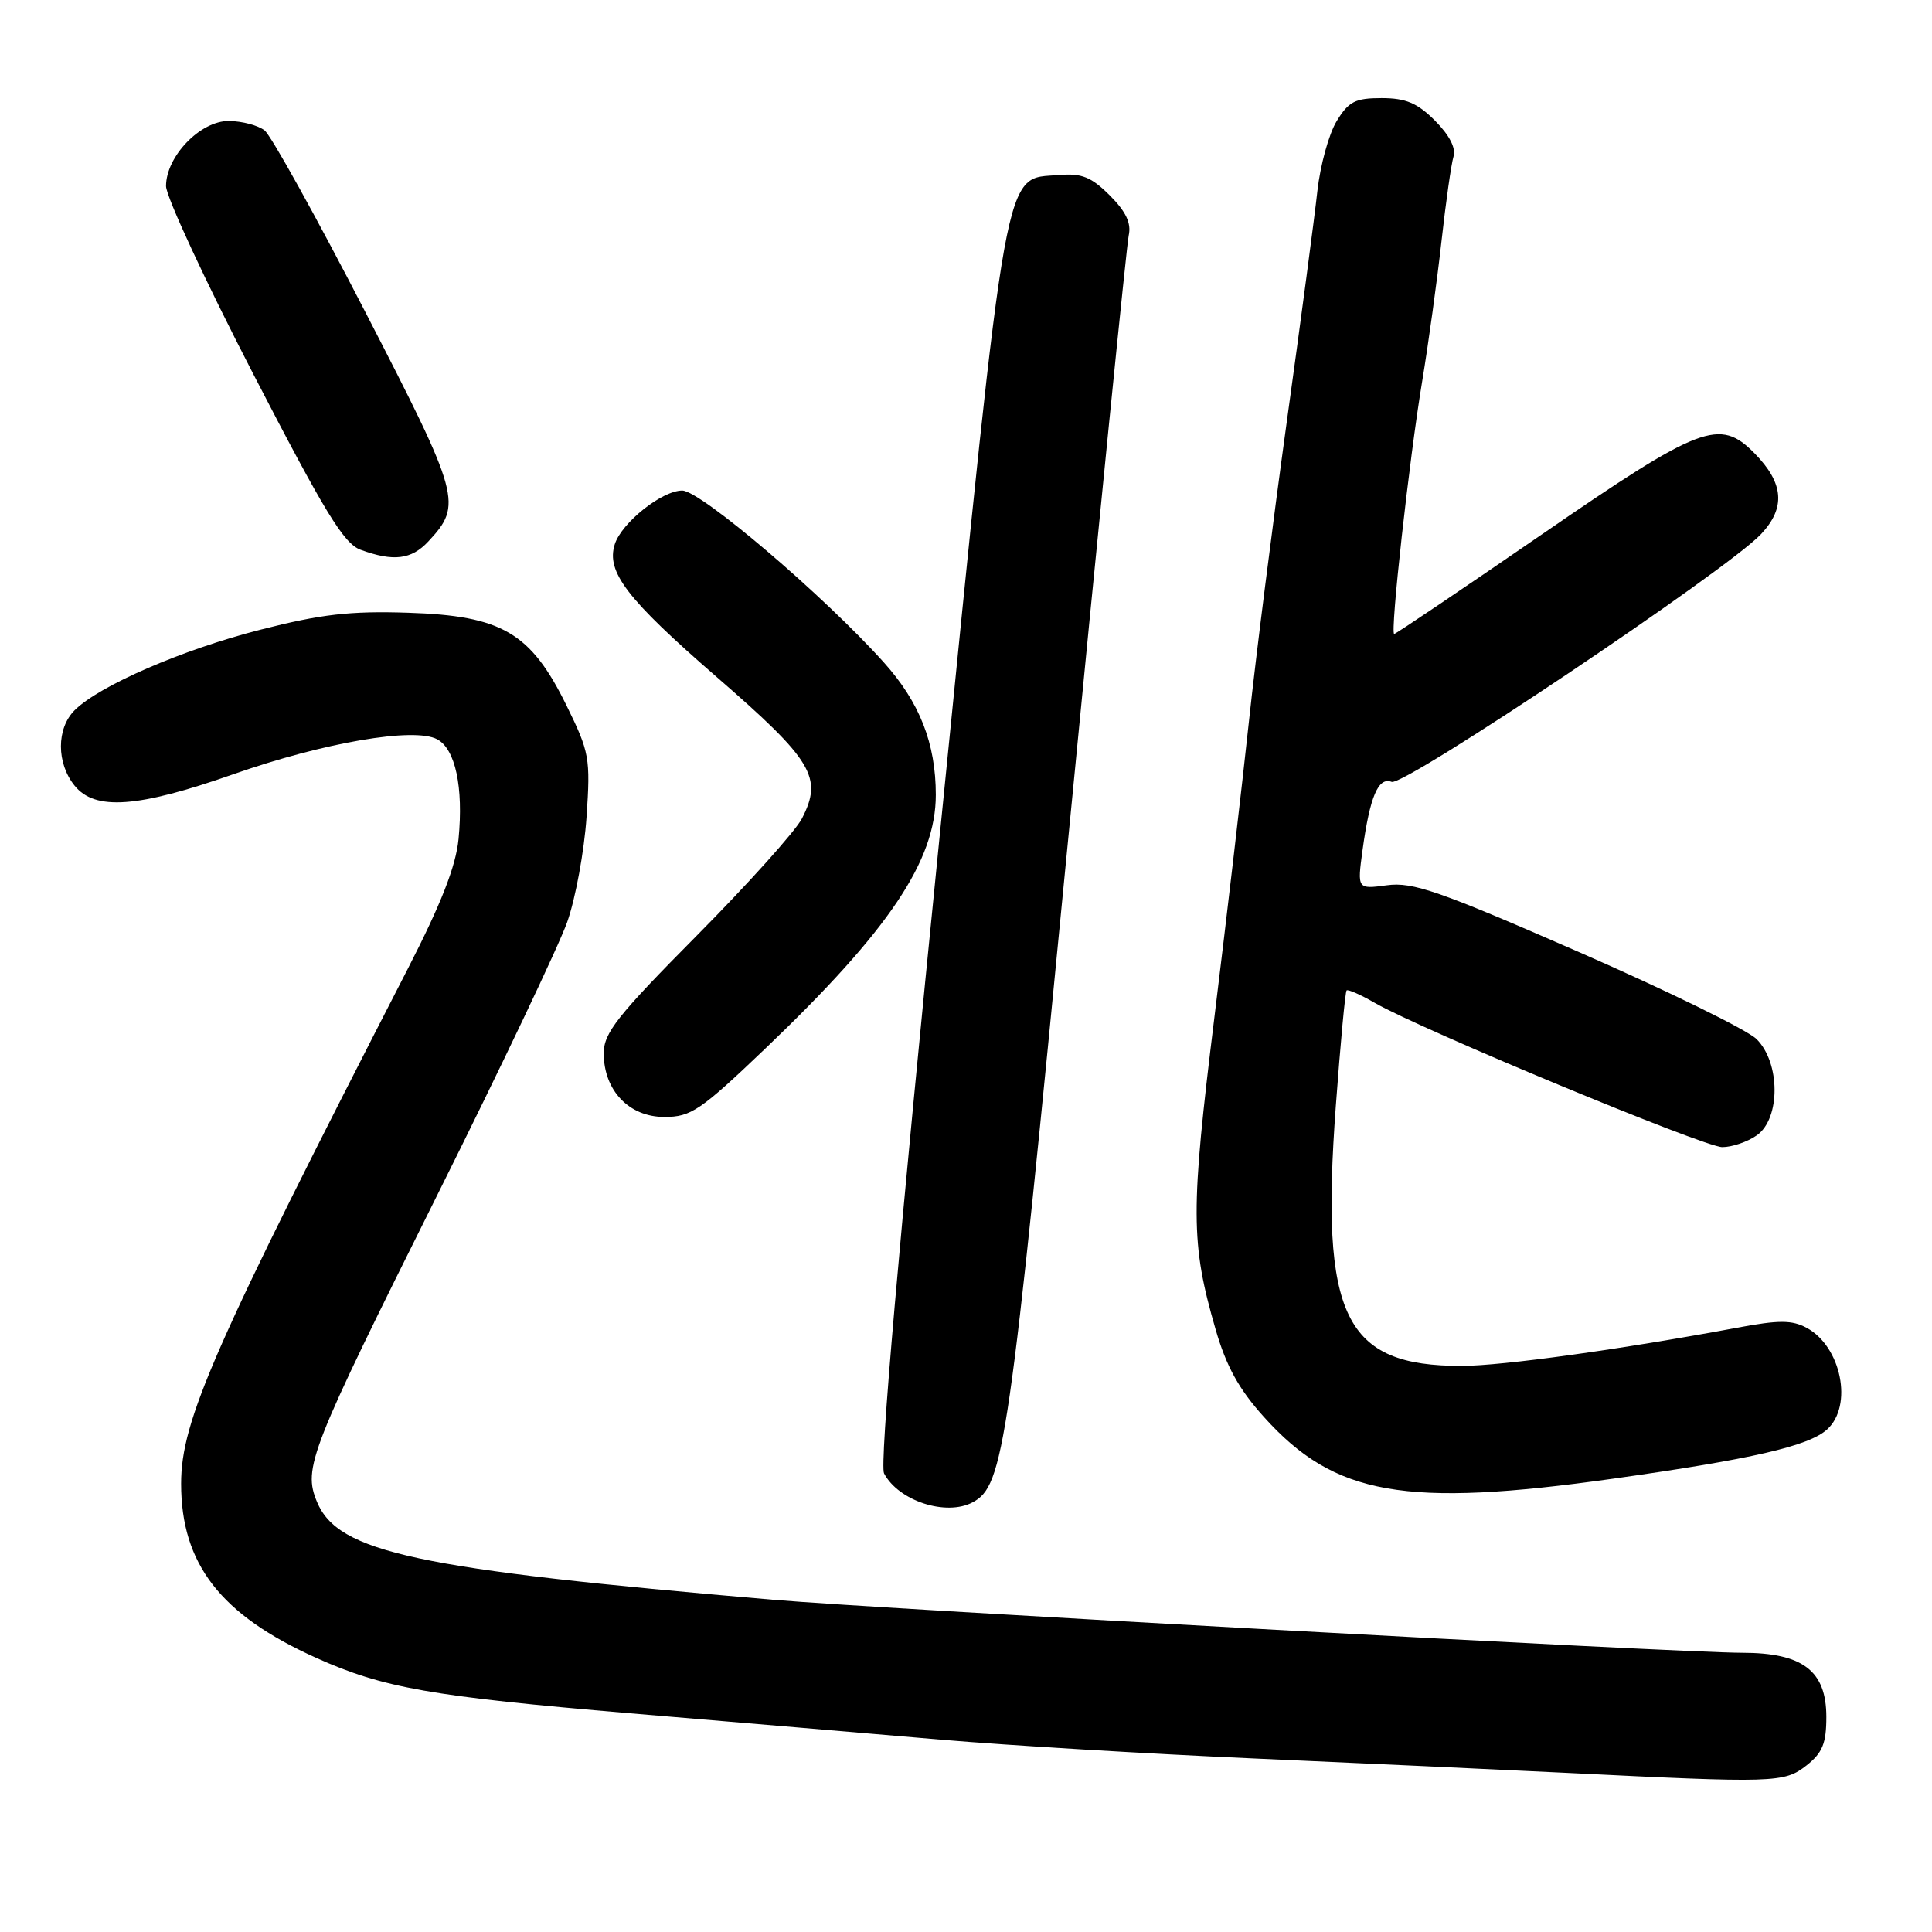 <?xml version="1.0" encoding="UTF-8" standalone="no"?>
<!DOCTYPE svg PUBLIC "-//W3C//DTD SVG 1.1//EN" "http://www.w3.org/Graphics/SVG/1.1/DTD/svg11.dtd" >
<svg xmlns="http://www.w3.org/2000/svg" xmlns:xlink="http://www.w3.org/1999/xlink" version="1.1" viewBox="0 0 256 256">
 <g >
 <path fill="currentColor"
d=" M 239.37 233.93 C 241.49 232.26 242.00 231.01 242.00 227.50 C 242.00 221.38 238.87 219.00 230.82 219.00 C 222.58 219.00 117.15 213.23 102.50 211.98 C 55.14 207.93 44.78 205.71 42.00 199.00 C 40.14 194.50 40.99 192.33 58.07 158.09 C 66.37 141.45 74.06 125.29 75.16 122.17 C 76.26 119.05 77.41 112.79 77.72 108.26 C 78.25 100.44 78.11 99.68 75.06 93.47 C 70.31 83.81 66.51 81.59 54.08 81.19 C 46.36 80.94 42.56 81.38 34.50 83.44 C 24.15 86.08 13.14 90.86 9.88 94.12 C 7.47 96.53 7.47 101.13 9.89 104.11 C 12.59 107.44 18.24 107.04 30.92 102.59 C 42.92 98.38 54.88 96.33 57.93 97.96 C 60.34 99.25 61.42 104.30 60.76 111.17 C 60.41 114.77 58.47 119.73 54.04 128.36 C 28.27 178.52 24.00 188.23 24.00 196.60 C 24.00 207.24 29.23 213.98 41.93 219.69 C 50.76 223.66 57.17 224.79 83.50 227.02 C 97.25 228.18 115.80 229.75 124.73 230.52 C 133.65 231.28 152.33 232.40 166.23 233.01 C 180.13 233.62 198.70 234.48 207.50 234.91 C 235.23 236.28 236.41 236.25 239.37 233.93 Z  M 128.89 199.06 C 133.01 196.85 133.71 192.02 141.46 112.00 C 145.64 68.83 149.29 32.47 149.56 31.20 C 149.92 29.57 149.20 28.04 147.05 25.89 C 144.60 23.45 143.34 22.94 140.36 23.19 C 132.89 23.82 133.64 19.65 124.47 111.18 C 119.09 164.85 116.54 194.10 117.14 195.23 C 119.06 198.88 125.38 200.94 128.89 199.06 Z  M 213.76 195.93 C 232.12 193.35 239.66 191.62 242.10 189.41 C 245.57 186.27 243.98 178.40 239.38 175.94 C 237.45 174.90 235.70 174.90 230.24 175.92 C 214.80 178.80 199.13 180.97 193.72 180.99 C 178.11 181.02 174.94 174.50 177.00 146.58 C 177.61 138.32 178.25 131.42 178.43 131.24 C 178.60 131.06 180.27 131.79 182.12 132.86 C 188.28 136.41 225.82 152.00 228.21 152.00 C 229.50 152.00 231.56 151.30 232.78 150.44 C 235.94 148.23 235.92 140.82 232.75 137.68 C 231.51 136.46 220.88 131.25 209.12 126.11 C 190.70 118.06 187.20 116.84 183.79 117.30 C 179.84 117.83 179.84 117.83 180.54 112.67 C 181.52 105.53 182.63 102.92 184.40 103.60 C 186.06 104.24 228.86 75.55 233.33 70.79 C 236.64 67.28 236.38 64.02 232.47 60.05 C 227.86 55.37 225.37 56.32 204.32 70.80 C 193.76 78.06 184.96 84.00 184.74 84.00 C 184.17 84.00 186.73 60.84 188.45 50.50 C 189.27 45.55 190.42 37.23 191.00 32.00 C 191.58 26.77 192.30 21.71 192.60 20.74 C 192.94 19.62 192.05 17.90 190.15 15.99 C 187.80 13.64 186.27 13.00 183.06 13.00 C 179.57 13.00 178.70 13.45 177.11 16.06 C 176.08 17.75 174.94 21.91 174.56 25.31 C 174.19 28.72 172.36 42.52 170.49 56.00 C 168.63 69.47 166.38 87.25 165.50 95.50 C 164.62 103.75 162.56 121.41 160.92 134.75 C 157.74 160.52 157.76 164.70 161.07 176.14 C 162.48 181.03 164.16 184.08 167.48 187.76 C 176.84 198.17 186.12 199.81 213.76 195.93 Z  M 101.50 138.85 C 117.82 123.24 124.00 114.04 124.00 105.32 C 124.00 98.51 121.86 93.06 117.12 87.78 C 109.18 78.93 92.83 65.00 90.40 65.00 C 87.72 65.00 82.37 69.26 81.46 72.12 C 80.30 75.78 83.05 79.36 94.98 89.72 C 107.71 100.77 109.07 103.03 106.25 108.48 C 105.39 110.14 99.14 117.10 92.35 123.95 C 81.78 134.61 80.00 136.86 80.00 139.57 C 80.00 144.49 83.35 148.00 88.03 148.00 C 91.57 148.00 92.79 147.17 101.50 138.85 Z  M 56.75 71.75 C 61.31 66.86 61.02 65.80 48.40 41.33 C 41.92 28.77 35.92 17.95 35.06 17.28 C 34.20 16.61 32.08 16.05 30.34 16.03 C 26.56 15.99 22.00 20.72 22.00 24.66 C 22.00 26.04 27.19 37.23 33.54 49.52 C 43.04 67.90 45.56 72.04 47.79 72.85 C 52.14 74.44 54.51 74.15 56.75 71.75 Z "/>
</g>
</svg>
